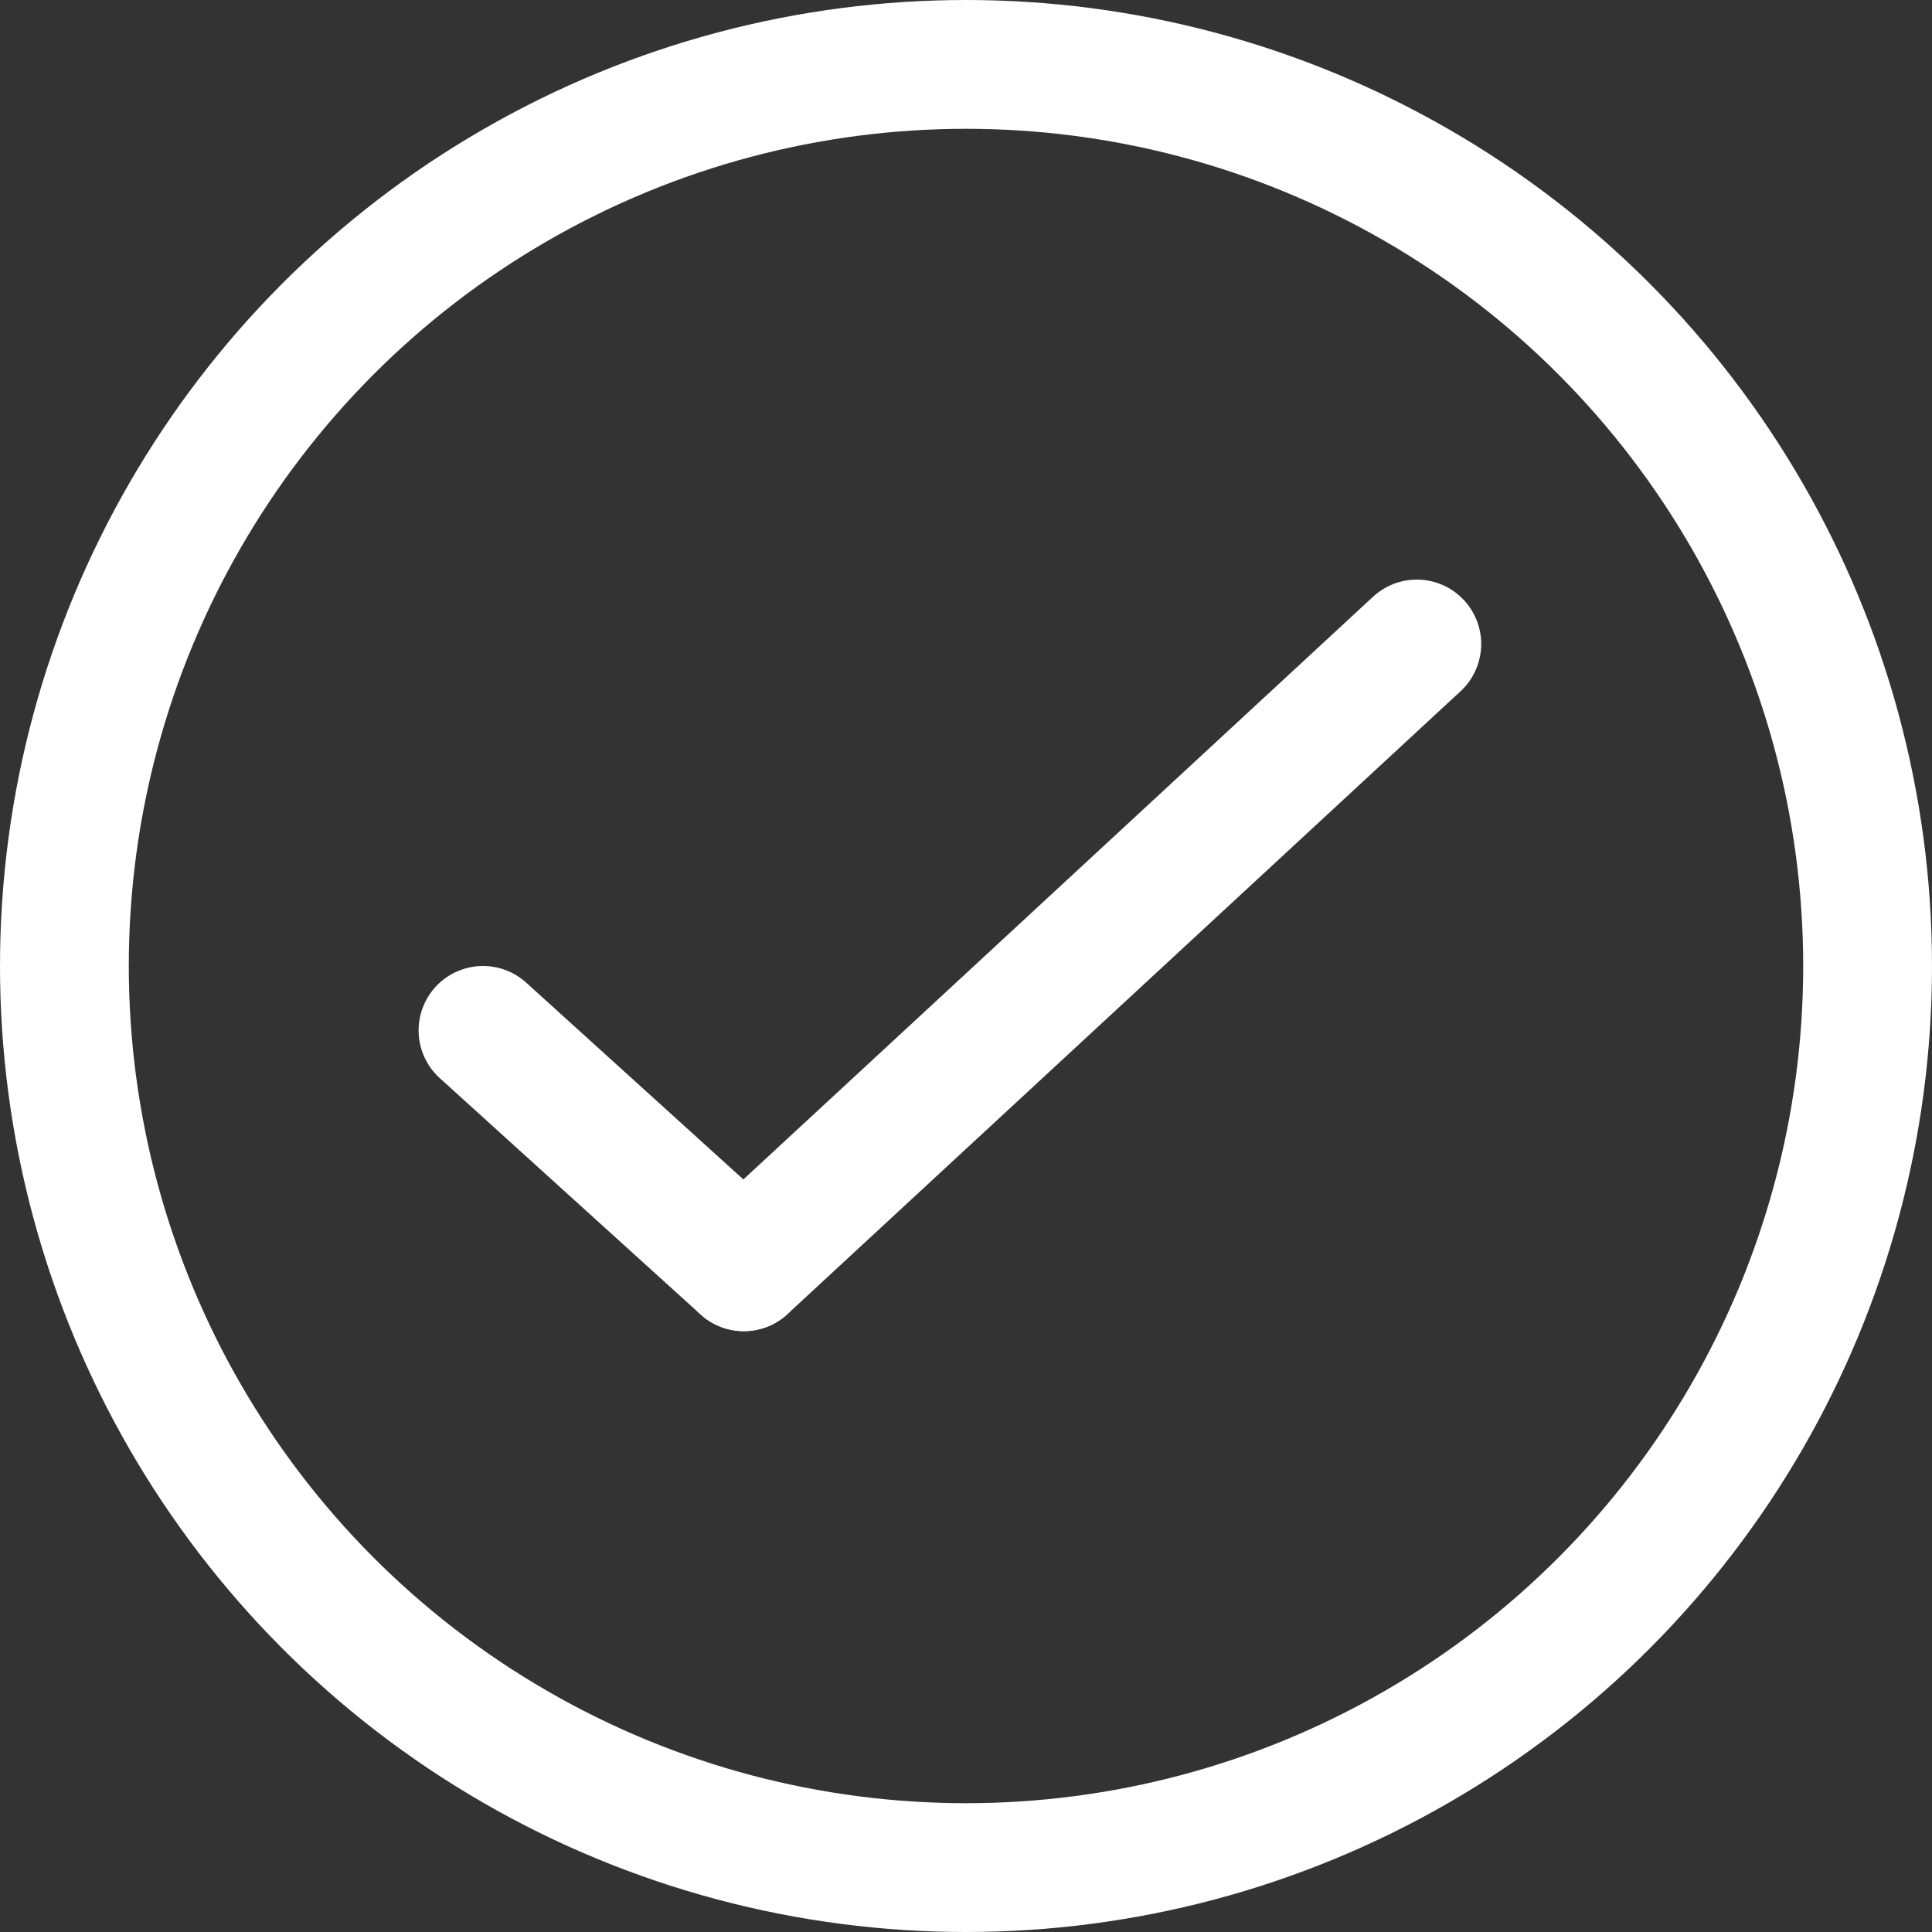 <svg xmlns="http://www.w3.org/2000/svg" width="60" height="60" viewBox="0 0 60 60">
    <rect x="0" y="0" width="60" height="60" fill="#333333" stroke="none"/>
    <g fill="none" fill-rule="evenodd" stroke="#FFF" stroke-width="4" transform="translate(2 2)">
        <path stroke-linecap="round" d="M13 30l8.1 7.34"/>
        <path stroke-linecap="round" stroke-linejoin="round" d="M42 18L21.1 37.34"/>
        <circle cx="28" cy="28" r="28"/>
    </g>
</svg>
